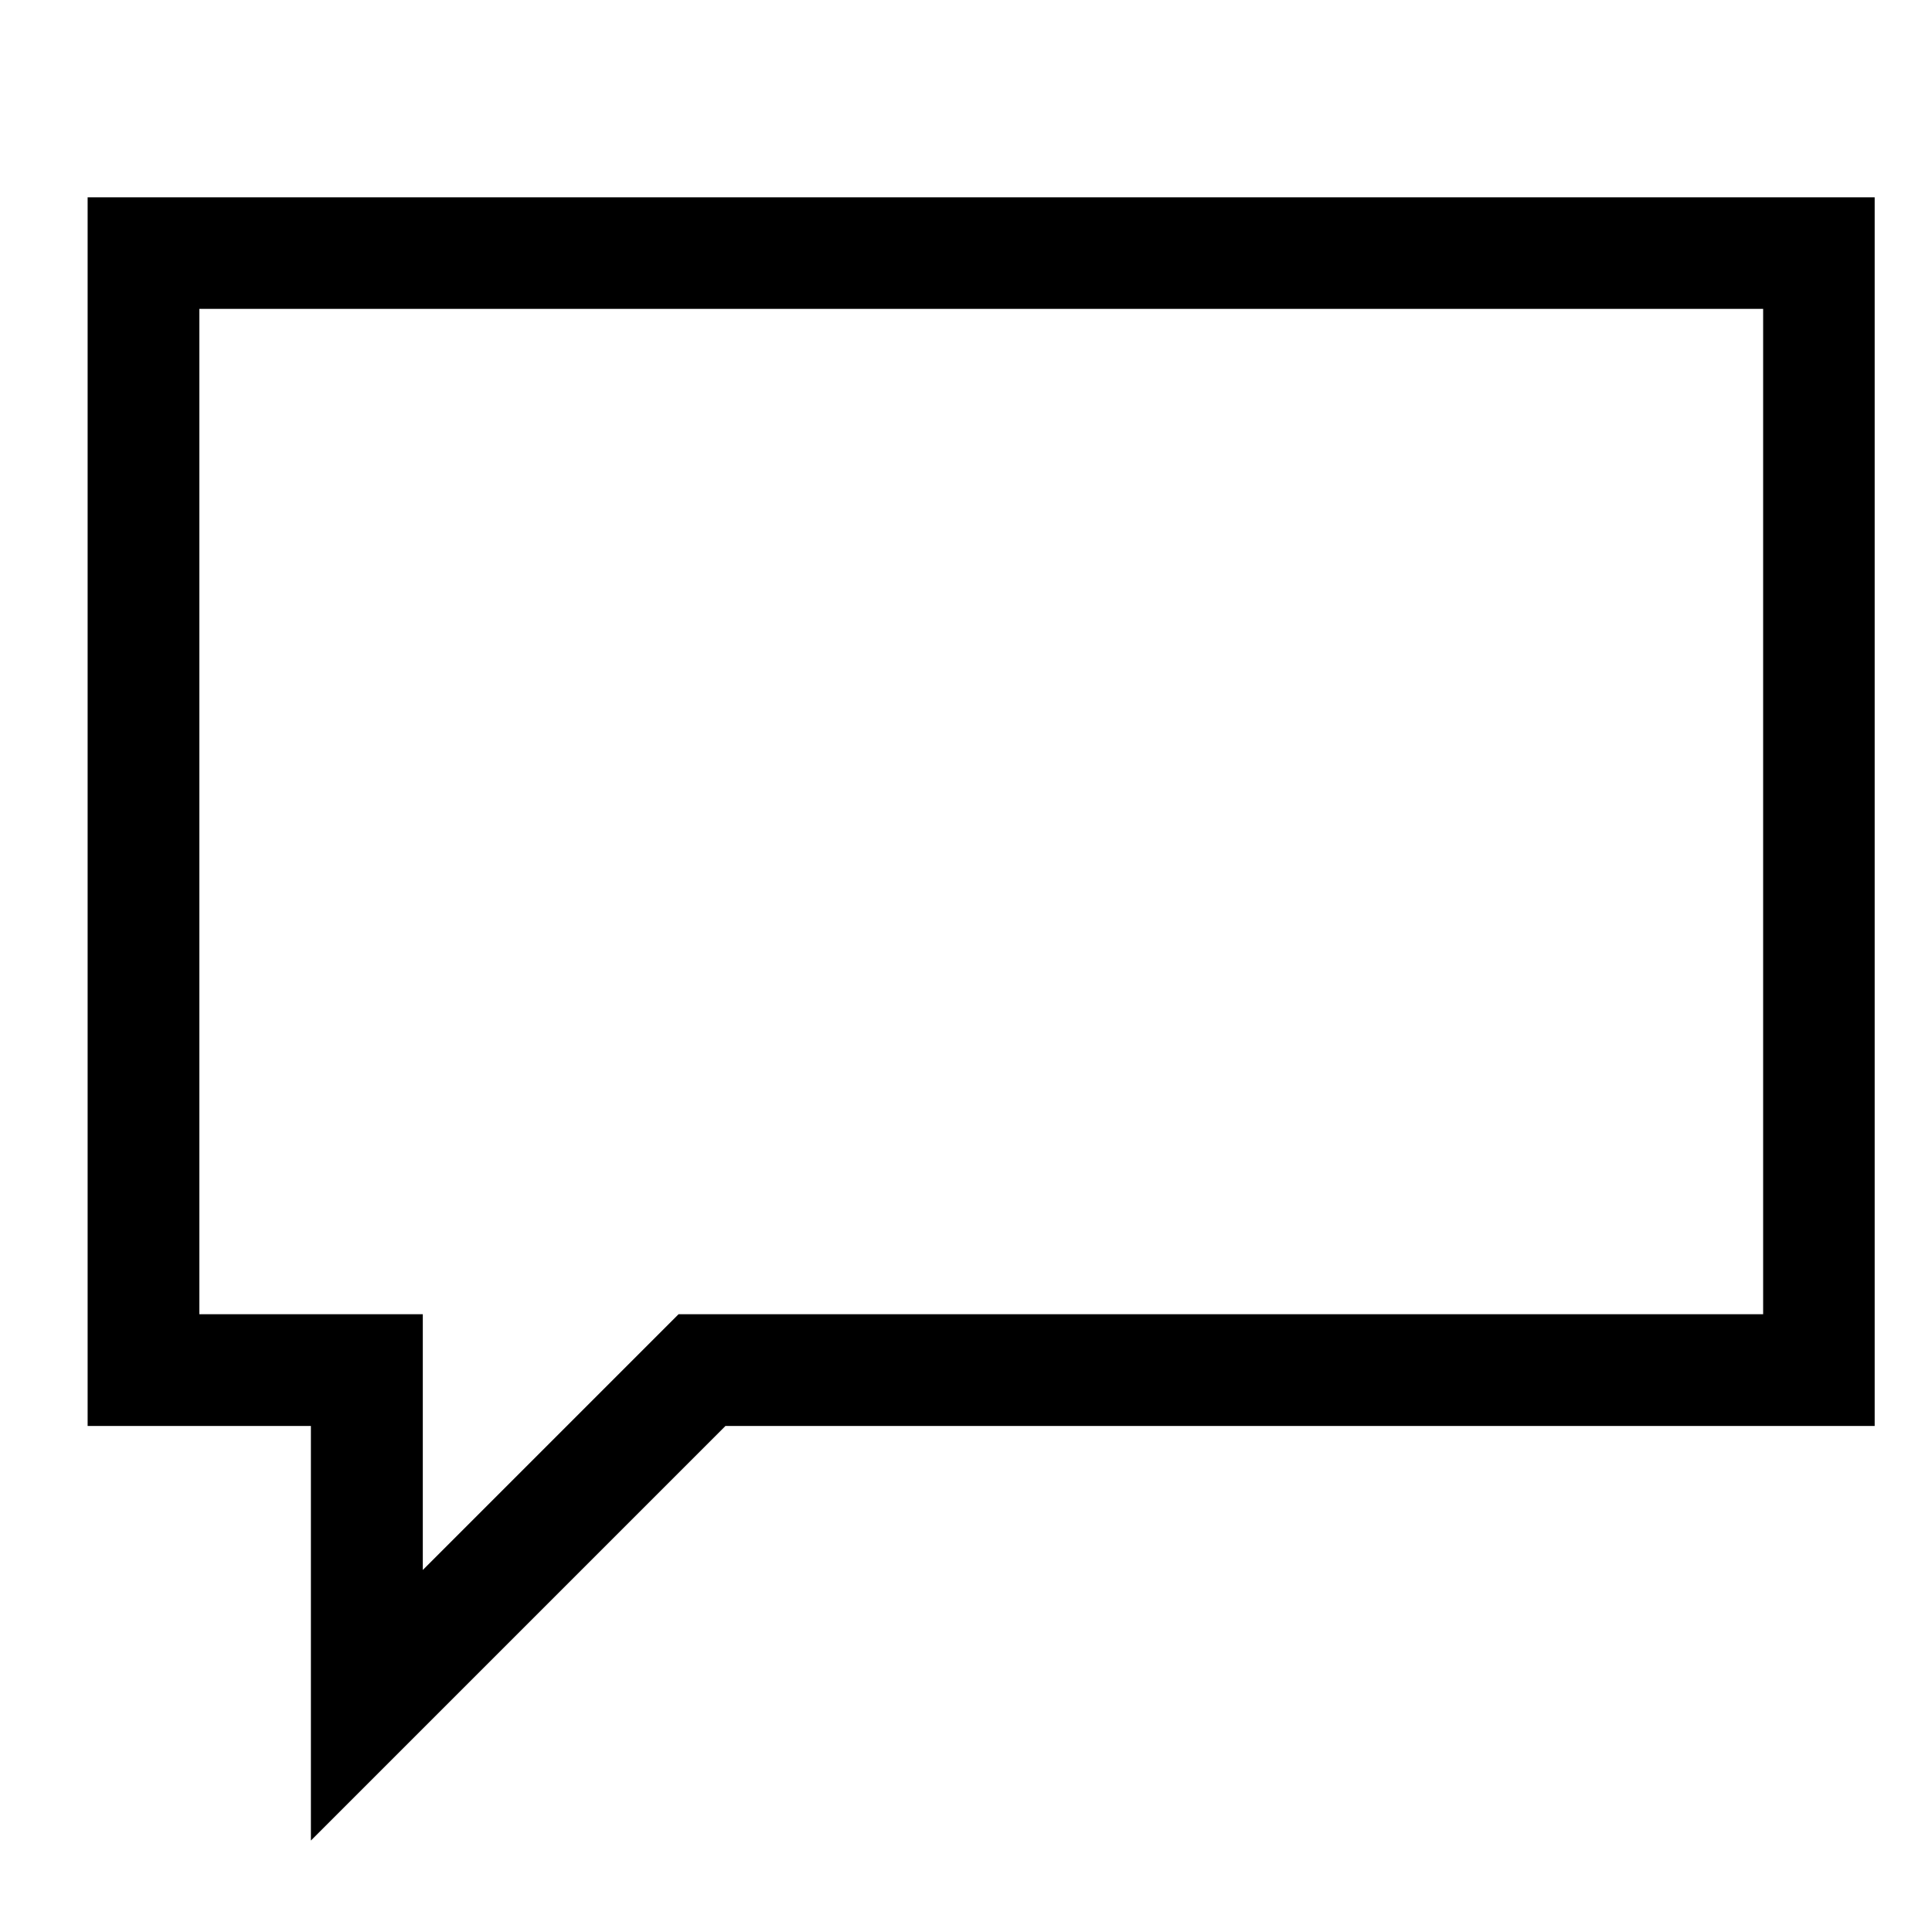 <?xml version="1.0" encoding="UTF-8" standalone="no"?>
<svg
   xmlns:dc="http://purl.org/dc/elements/1.1/"
   xmlns:cc="http://creativecommons.org/ns#"
   xmlns:rdf="http://www.w3.org/1999/02/22-rdf-syntax-ns#"
   xmlns:svg="http://www.w3.org/2000/svg"
   xmlns="http://www.w3.org/2000/svg"
   id="svg906"
   version="1.1"
   viewBox="0 0 10.583 10.583"
   height="40"
   width="40">
  <defs
     id="defs900" />
  <g
     transform="translate(0,-286.417)"
     id="layer1">
    <g
       id="text1453"
       style="font-style:normal;font-weight:normal;font-size:9.79px;line-height:1.25;font-family:sans-serif;letter-spacing:0px;word-spacing:0px;fill:#000000;fill-opacity:1;stroke:none;stroke-width:0.245"
       aria-label="">
      <path
         id="path2044"
         style="stroke-width:0.245"
         d="M 0.48,287.498 H 10.269 v 6.73 H 3.974 l -2.271,2.271 v -2.271 H 0.48 Z m 9.178,6.118 v -5.507 H 1.092 v 5.507 h 1.224 v 1.401 l 1.401,-1.401 z" />
    </g>
  </g>
</svg>
